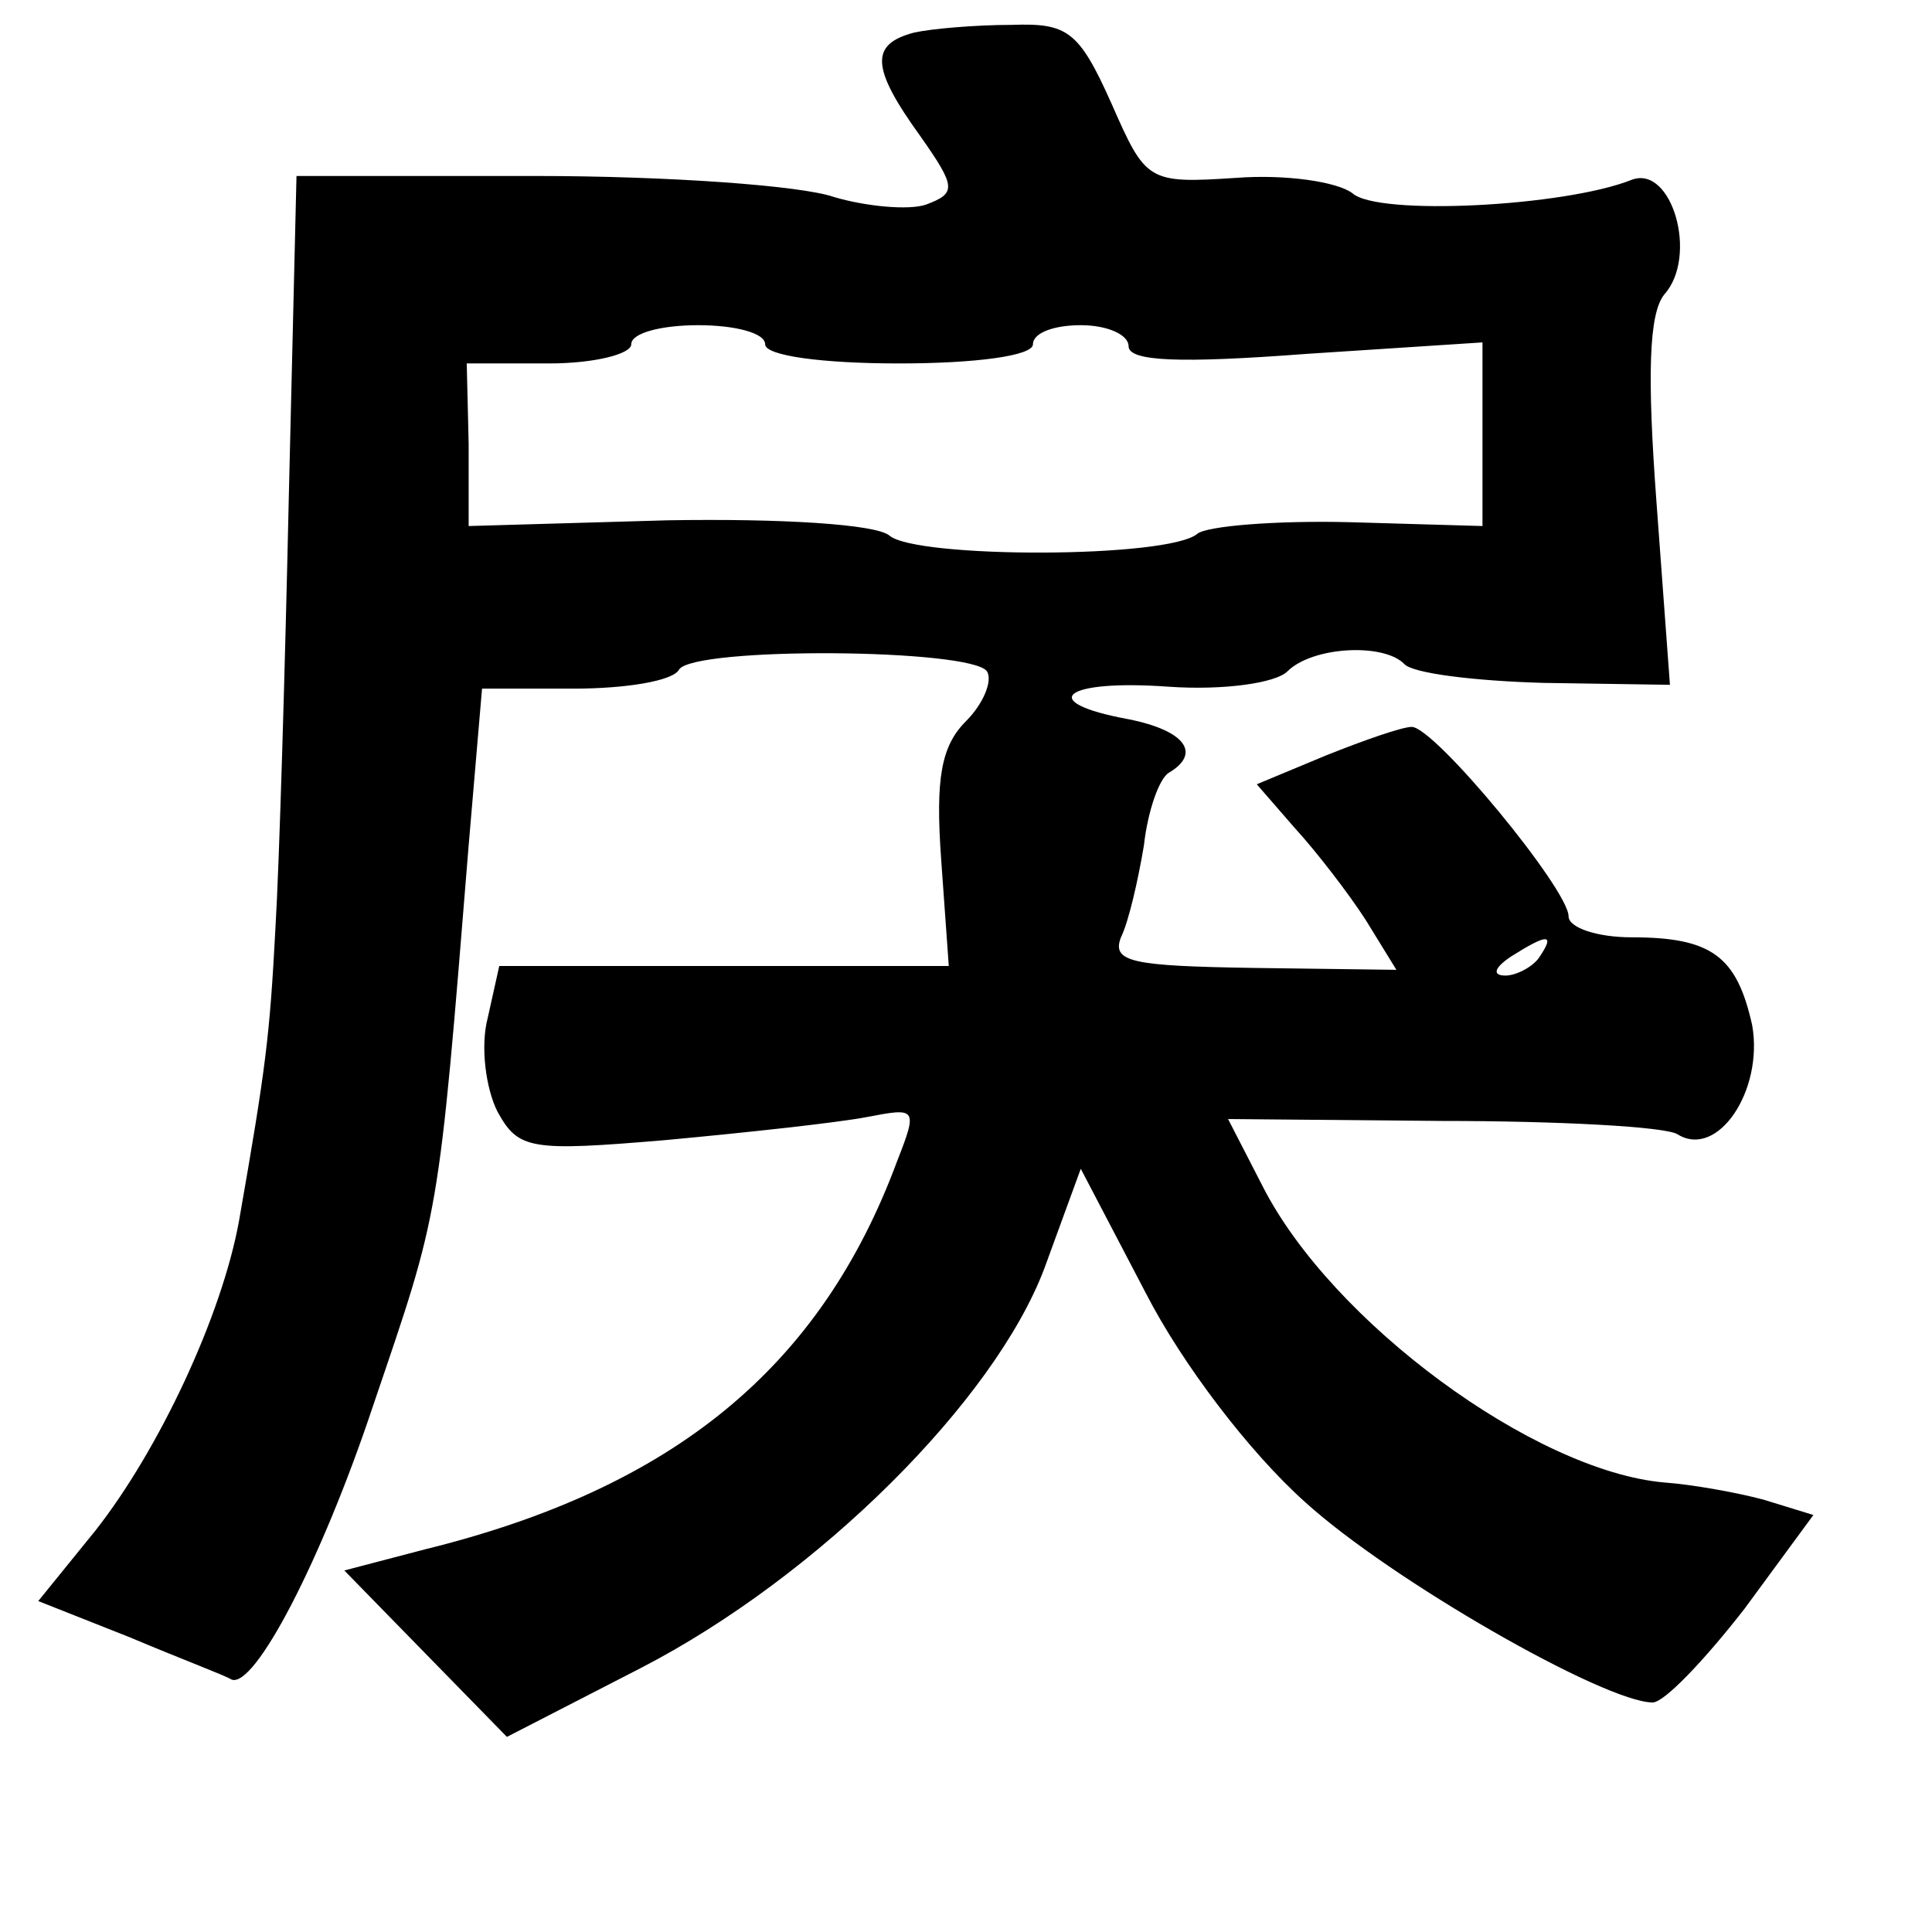 <?xml version="1.0" standalone="no"?>
<!DOCTYPE svg PUBLIC "-//W3C//DTD SVG 20010904//EN"
 "http://www.w3.org/TR/2001/REC-SVG-20010904/DTD/svg10.dtd">
<svg version="1.0" xmlns="http://www.w3.org/2000/svg"
 width="101pt" height="101pt" viewBox="0 0 101 101"
 preserveAspectRatio="xMidYMid meet">
<g transform="translate(0,101) scale(0.1,-0.1)"
fill="#000000" stroke="none">
<path d="M478 993 c-23 -6 -23 -18 3 -54 19 -27 19 -30 3 -36 -9 -3 -31 -1
-48 4 -17 6 -87 11 -156 11 l-125 0 -4 -167 c-2 -91 -5 -193 -7 -226 -3 -57
-5 -73 -19 -153 -9 -50 -42 -120 -75 -162 l-30 -37 48 -19 c26 -11 50 -20 53
-22 12 -5 47 62 74 143 35 103 34 95 50 293 l7 82 48 0 c27 0 52 4 55 10 8 12
153 11 161 -1 3 -5 -2 -17 -11 -26 -13 -13 -16 -30 -13 -72 l4 -56 -118 0
-117 0 -6 -27 c-4 -15 -1 -37 5 -49 11 -20 17 -21 88 -15 43 4 89 9 105 12 26
5 27 5 16 -23 -40 -108 -117 -171 -247 -203 l-42 -11 42 -43 43 -44 70 36 c93
48 185 140 211 209 l19 52 34 -65 c19 -37 54 -83 83 -109 45 -41 157 -105 182
-105 6 0 27 22 48 49 l36 49 -26 8 c-15 4 -38 8 -52 9 -68 6 -174 84 -210 155
l-18 35 112 -1 c61 0 117 -3 123 -7 21 -13 45 23 39 57 -8 36 -21 46 -63 46
-18 0 -33 5 -33 11 0 14 -70 99 -82 99 -5 0 -25 -7 -45 -15 l-36 -15 20 -23
c11 -12 28 -34 37 -48 l16 -26 -75 1 c-63 1 -74 3 -69 16 4 8 9 30 12 48 2 18
8 35 13 38 17 10 9 22 -21 28 -49 9 -34 21 21 17 29 -2 56 2 62 8 13 13 50 15
61 4 4 -5 37 -9 73 -10 l66 -1 -7 95 c-5 67 -4 99 4 109 18 20 4 68 -17 60
-35 -14 -133 -19 -146 -7 -8 6 -35 10 -61 8 -46 -3 -47 -2 -65 39 -17 38 -23
42 -52 41 -19 0 -42 -2 -51 -4z m-78 -163 c0 -6 30 -10 70 -10 40 0 70 4 70
10 0 6 11 10 25 10 14 0 25 -5 25 -11 0 -8 27 -9 93 -4 l92 6 0 -48 0 -48 -69
2 c-39 1 -75 -2 -80 -6 -15 -13 -147 -13 -161 -1 -7 6 -57 9 -116 8 l-104 -3
0 43 -1 42 43 0 c24 0 43 5 43 10 0 6 16 10 35 10 19 0 35 -4 35 -10z m405
-320 c-3 -5 -12 -10 -18 -10 -7 0 -6 4 3 10 19 12 23 12 15 0z"/>
</g>
</svg>

